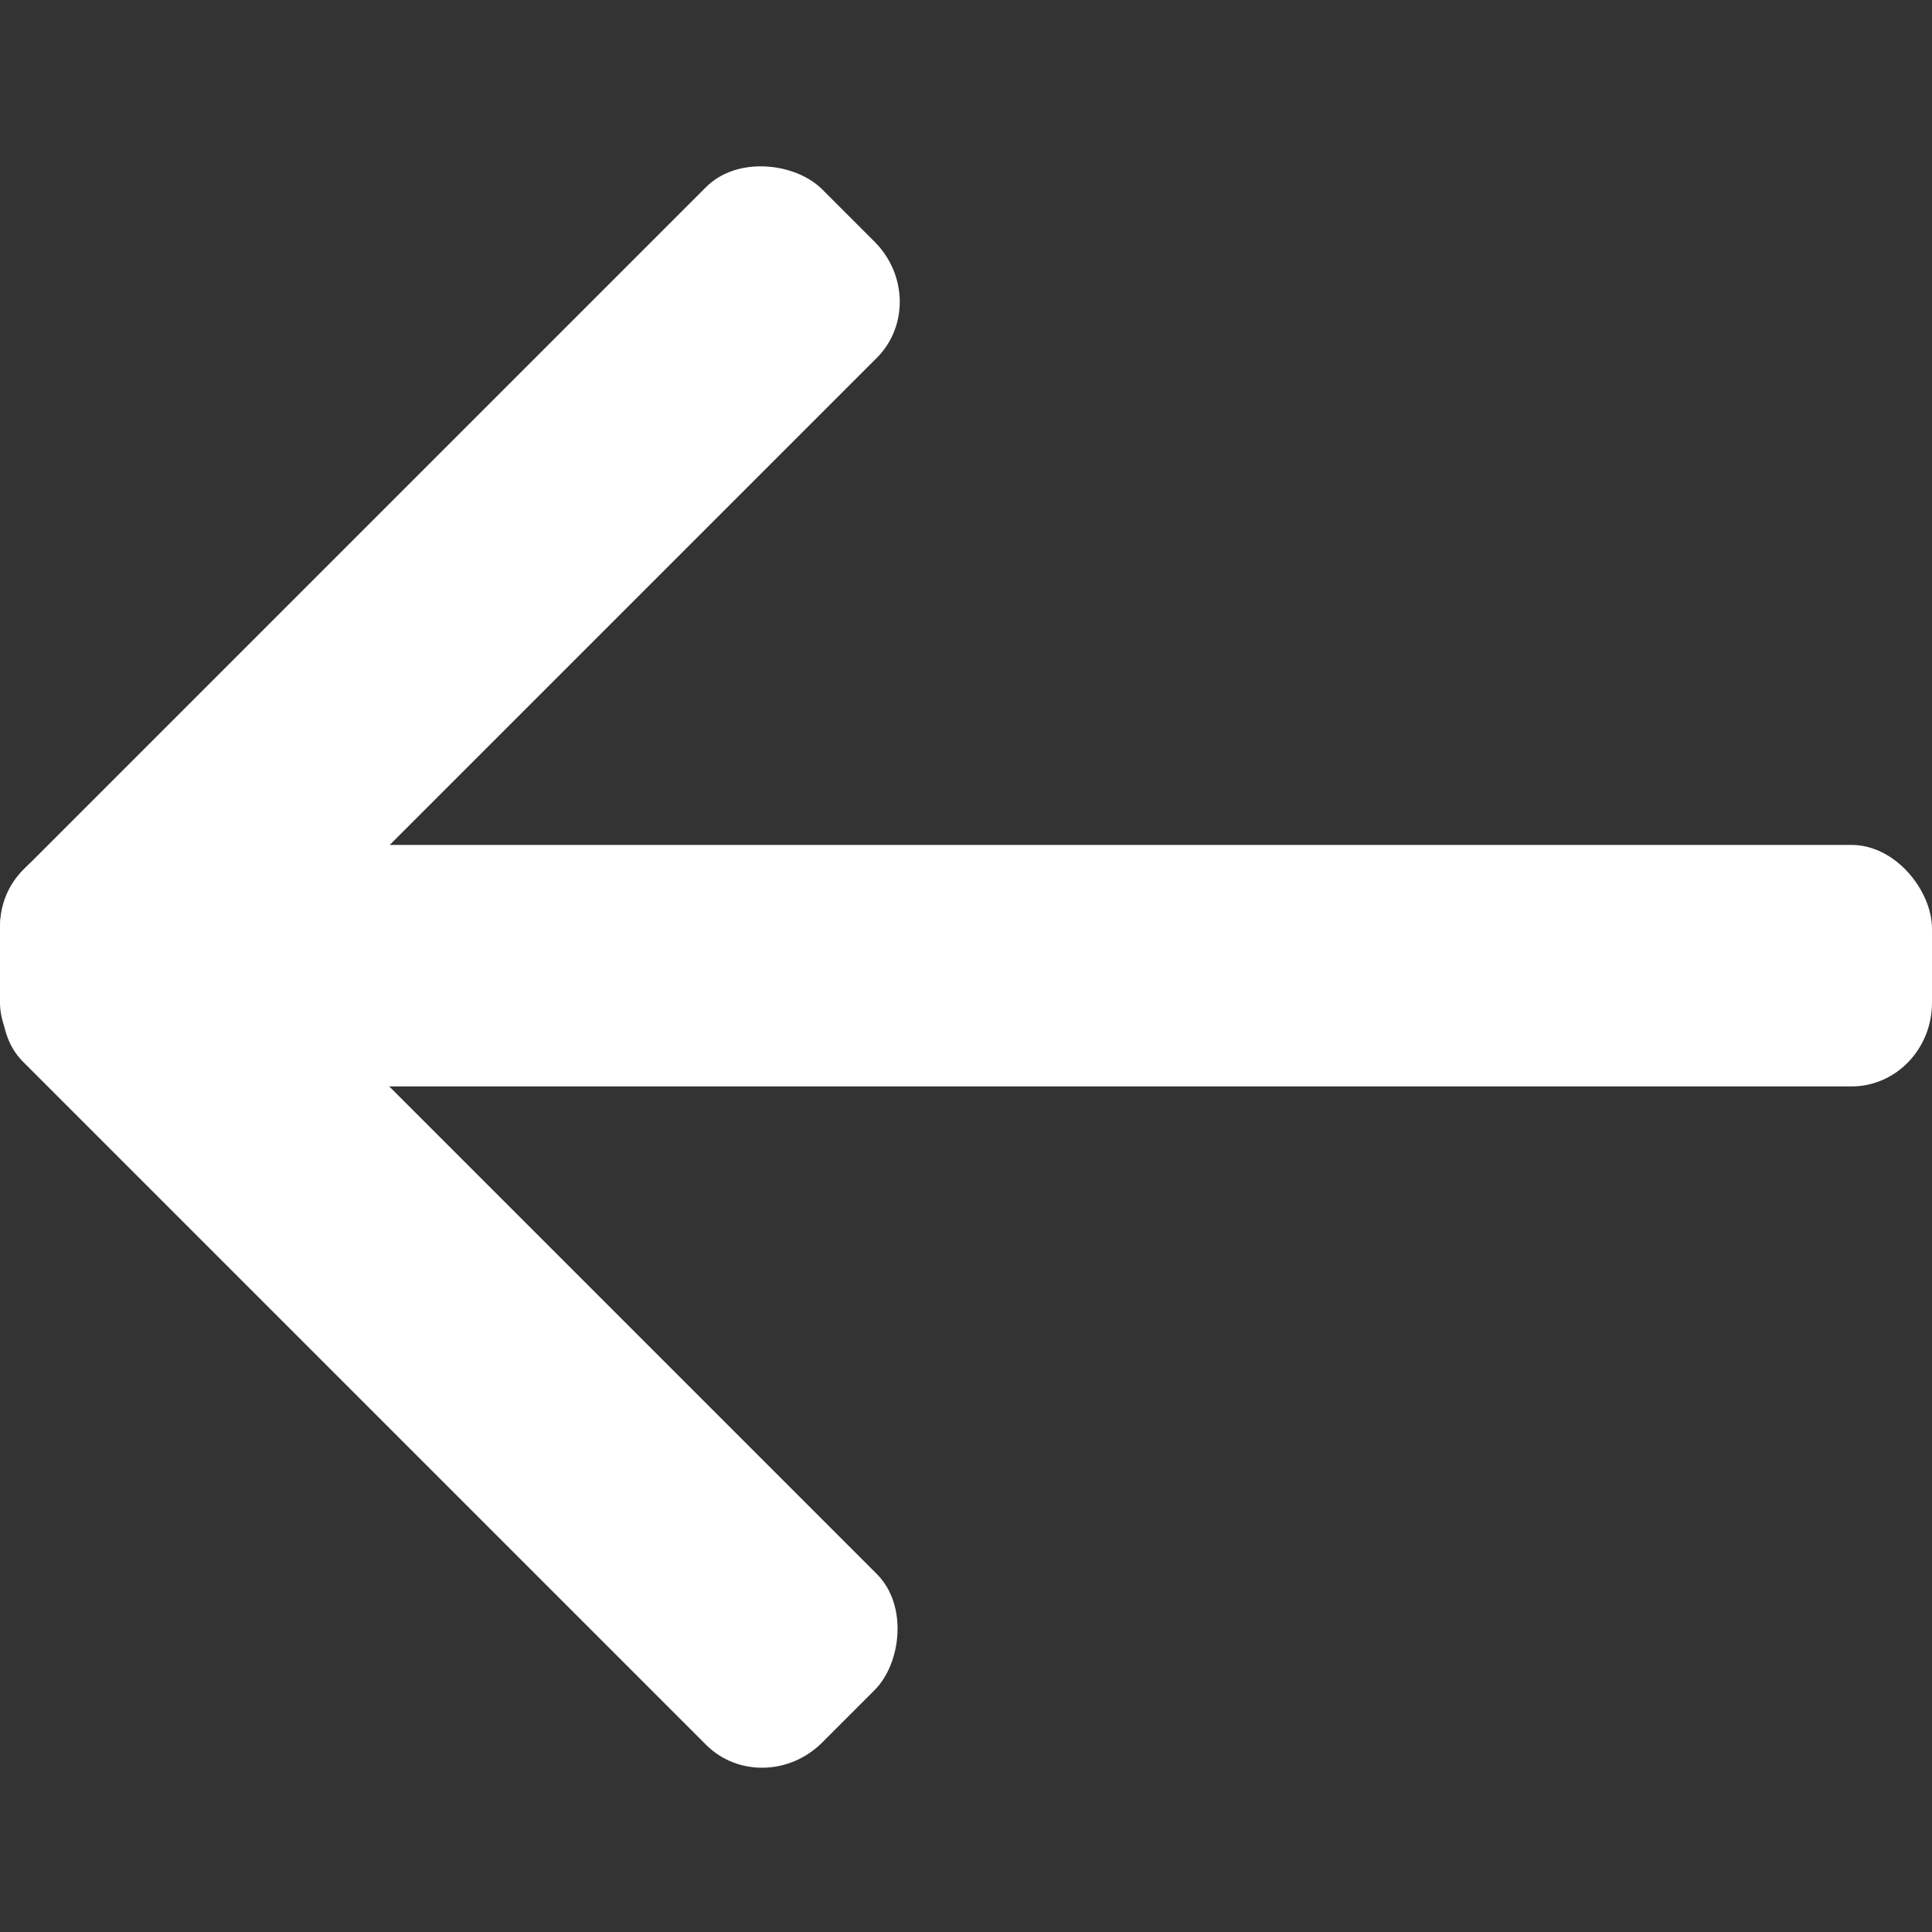 <?xml version="1.0" encoding="UTF-8" standalone="no"?>
<!-- Created with Inkscape (http://www.inkscape.org/) -->

<svg
   width="24mm"
   height="24mm"
   viewBox="0 0 24 24"
   version="1.1"
   id="svg5"
   inkscape:version="1.1.1 (3bf5ae0d25, 2021-09-20)"
   sodipodi:docname="Left Arrow.svg"
   xmlns:inkscape="http://www.inkscape.org/namespaces/inkscape"
   xmlns:sodipodi="http://sodipodi.sourceforge.net/DTD/sodipodi-0.dtd"
   xmlns="http://www.w3.org/2000/svg"
   xmlns:svg="http://www.w3.org/2000/svg"
   xmlns:rdf="http://www.w3.org/1999/02/22-rdf-syntax-ns#"
   xmlns:cc="http://creativecommons.org/ns#"
   xmlns:dc="http://purl.org/dc/elements/1.1/">
  <rect x="0" y="0" width="24" height="24" fill="#333333" stroke="none"/>
  <title
     id="title4472">Left Arrow</title>
  <sodipodi:namedview
     id="namedview7"
     pagecolor="#505050"
     bordercolor="#eeeeee"
     borderopacity="1"
     inkscape:pageshadow="0"
     inkscape:pageopacity="0"
     inkscape:pagecheckerboard="0"
     inkscape:document-units="mm"
     showgrid="false"
     showguides="true"
     inkscape:guide-bbox="true"
     inkscape:zoom="8.5"
     inkscape:cx="45.411765"
     inkscape:cy="45.588235"
     inkscape:window-width="1920"
     inkscape:window-height="1005"
     inkscape:window-x="-9"
     inkscape:window-y="-9"
     inkscape:window-maximized="1"
     inkscape:current-layer="layer1" />
  <defs
     id="defs2" />
  <g
     inkscape:label="Layer 1"
     inkscape:groupmode="layer"
     id="layer1">
    <g
       id="g4468"
       transform="rotate(180,12,11.998)">
      <rect
         style="fill:#ffffff;fill-opacity:1;fill-rule:evenodd;stroke-width:0;stroke-linecap:round;stroke-linejoin:round"
         id="rect846"
         width="24"
         height="3"
         x="-8.8817842e-16"
         y="10.5"
         rx="1"
         ry="1.04" />
      <g
         id="g4462">
        <rect
           style="fill:#ffffff;fill-opacity:1;fill-rule:evenodd;stroke-width:0;stroke-linecap:round;stroke-linejoin:round"
           id="rect846-0"
           width="14"
           height="3"
           x="11.41"
           y="-9.127"
           rx="1"
           ry="1.04"
           transform="rotate(45)" />
        <rect
           style="fill:#ffffff;fill-opacity:1;fill-rule:evenodd;stroke-width:0;stroke-linecap:round;stroke-linejoin:round"
           id="rect846-0-6"
           width="14"
           height="3"
           x="-5.556"
           y="23.093"
           rx="1"
           ry="1.04"
           transform="rotate(-45)" />
      </g>
    </g>
  </g>
</svg>
